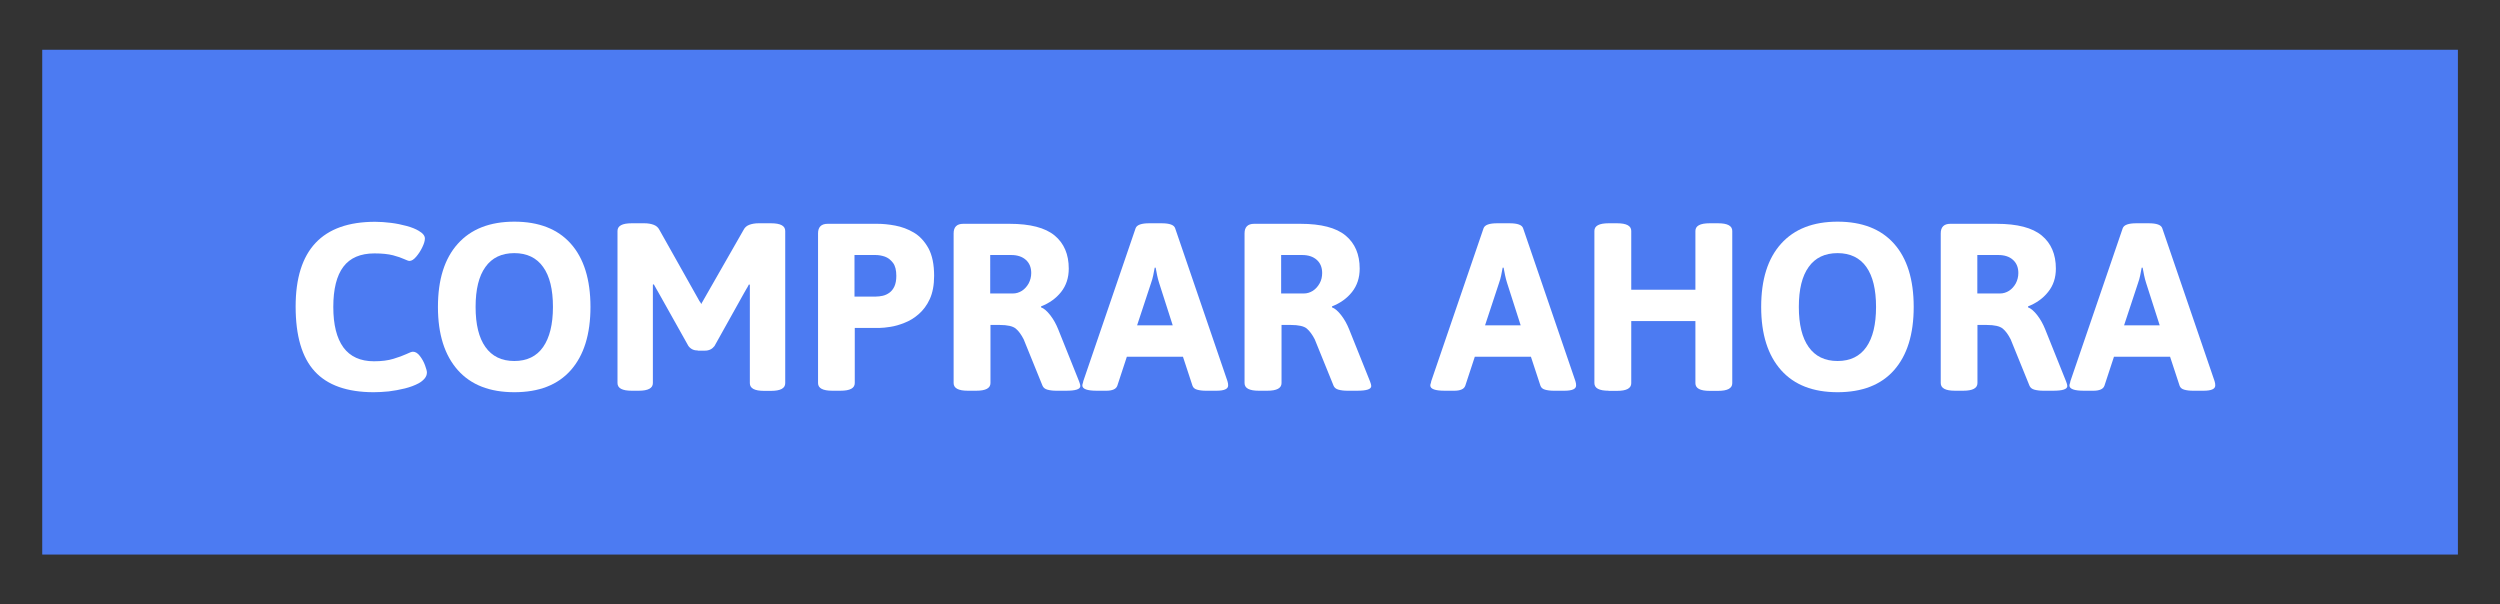 <?xml version="1.0" encoding="utf-8"?>
<!-- Generator: Adobe Illustrator 25.4.1, SVG Export Plug-In . SVG Version: 6.00 Build 0)  -->
<svg version="1.1" id="Layer_1" xmlns="http://www.w3.org/2000/svg" xmlns:xlink="http://www.w3.org/1999/xlink" x="0px" y="0px"
	 viewBox="0 0 185.87 44.94" style="enable-background:new 0 0 185.87 44.94;" xml:space="preserve">
<rect x="0" y="0" width="185.87" height="44.94" fill="#333333" stroke="none"/>
<style type="text/css">
	.st0{fill:#4C7BF2;}
	.st1{enable-background:new    ;}
	.st2{fill:#FFFFFF;}
	.st3{fill:#348989;}
	.st4{fill:#49BCC3;}
	.st5{fill:#F75252;}
	.st6{fill:#49BCC4;}
	.st7{fill:#E5EA39;}
	.st8{fill:#F4F3DC;}
	.st9{fill:#B5BF2C;}
	.st10{opacity:0.55;fill:#FFFFFF;}
</style>
<g>
	<rect x="3.14" y="3.7" class="st0" width="179.6" height="37.53"/>
</g>
<g class="st1">
	<path class="st2" d="M27.79,29.16c-1.98,0-3.45-0.52-4.39-1.55c-0.95-1.03-1.42-2.64-1.42-4.82c0-4.2,1.97-6.3,5.91-6.3
		c0.38,0,0.77,0.03,1.18,0.08c0.41,0.05,0.79,0.13,1.16,0.23s0.67,0.22,0.9,0.36c0.31,0.18,0.46,0.37,0.46,0.57
		c0,0.17-0.06,0.38-0.19,0.65c-0.13,0.27-0.28,0.5-0.46,0.71s-0.34,0.31-0.5,0.31c-0.07,0-0.2-0.05-0.4-0.14s-0.47-0.19-0.82-0.28
		c-0.35-0.09-0.81-0.14-1.38-0.14c-1.04,0-1.81,0.33-2.31,0.99s-0.75,1.66-0.75,2.99c0,1.32,0.25,2.32,0.75,3.01
		c0.5,0.68,1.26,1.03,2.27,1.03c0.57,0,1.05-0.06,1.44-0.18c0.4-0.12,0.72-0.24,0.96-0.35c0.25-0.12,0.41-0.18,0.5-0.18
		c0.19,0,0.36,0.11,0.52,0.32c0.16,0.21,0.29,0.44,0.38,0.69c0.09,0.25,0.14,0.42,0.14,0.53c0,0.17-0.06,0.32-0.17,0.45
		c-0.11,0.13-0.26,0.26-0.45,0.36c-0.28,0.15-0.62,0.28-1.02,0.38c-0.4,0.1-0.8,0.17-1.2,0.22C28.49,29.14,28.12,29.16,27.79,29.16z
		"/>
	<path class="st2" d="M38.24,29.16c-1.82,0-3.22-0.54-4.2-1.64s-1.48-2.66-1.48-4.7c0-2.04,0.49-3.6,1.48-4.7
		c0.98-1.09,2.38-1.64,4.2-1.64c1.83,0,3.23,0.55,4.2,1.64c0.97,1.09,1.46,2.66,1.46,4.7c0,2.04-0.49,3.6-1.46,4.7
		S40.07,29.16,38.24,29.16z M38.24,26.84c0.94,0,1.66-0.35,2.14-1.04s0.73-1.68,0.73-2.98s-0.24-2.29-0.73-2.97
		c-0.48-0.68-1.2-1.03-2.14-1.03c-0.94,0-1.66,0.34-2.15,1.03c-0.49,0.68-0.73,1.67-0.73,2.97s0.24,2.29,0.73,2.98
		S37.29,26.84,38.24,26.84z"/>
	<path class="st2" d="M51.89,26.06c-0.31,0-0.54-0.11-0.71-0.34l-2.18-3.89c-0.07-0.12-0.14-0.23-0.2-0.35
		c-0.06-0.11-0.13-0.23-0.19-0.34l-0.07,0.02c0,0.14,0,0.28,0,0.42c0,0.14,0,0.29,0,0.44v6.46c0,0.38-0.35,0.57-1.06,0.57h-0.51
		c-0.71,0-1.06-0.19-1.06-0.57V17.17c0-0.38,0.35-0.57,1.06-0.57h0.94c0.26,0,0.49,0.04,0.68,0.11c0.19,0.07,0.34,0.19,0.43,0.37
		l2.94,5.23c0.02,0.05,0.05,0.09,0.09,0.14c0.04,0.05,0.06,0.1,0.09,0.16c0.02-0.06,0.05-0.11,0.08-0.16
		c0.03-0.05,0.06-0.09,0.08-0.14l2.99-5.23c0.09-0.18,0.24-0.3,0.43-0.37c0.19-0.07,0.42-0.11,0.68-0.11h0.92
		c0.71,0,1.06,0.19,1.06,0.57v11.32c0,0.38-0.35,0.57-1.06,0.57h-0.51c-0.71,0-1.06-0.19-1.06-0.57v-6.46c0-0.15,0-0.3,0-0.44
		c0-0.14,0-0.28,0-0.42l-0.07-0.02c-0.06,0.12-0.12,0.23-0.19,0.34c-0.06,0.11-0.13,0.23-0.2,0.35l-2.17,3.89
		c-0.17,0.22-0.4,0.34-0.71,0.34H51.89z"/>
	<path class="st2" d="M61.88,29.05c-0.71,0-1.06-0.19-1.06-0.57V17.35c0-0.47,0.24-0.71,0.71-0.71h3.71c0.39,0,0.83,0.04,1.31,0.13
		c0.48,0.09,0.95,0.26,1.39,0.52c0.44,0.26,0.8,0.65,1.09,1.17c0.28,0.52,0.42,1.2,0.42,2.05c0,0.68-0.11,1.26-0.32,1.72
		c-0.21,0.46-0.49,0.83-0.82,1.12s-0.69,0.51-1.06,0.65c-0.37,0.15-0.72,0.25-1.05,0.3s-0.59,0.08-0.78,0.08h-1.87v4.1
		c0,0.38-0.35,0.57-1.06,0.57H61.88z M63.54,22.05h1.57c0.17,0,0.34-0.02,0.52-0.06c0.18-0.04,0.35-0.12,0.5-0.23
		c0.15-0.11,0.28-0.27,0.37-0.47c0.09-0.2,0.14-0.46,0.14-0.78c0-0.42-0.08-0.75-0.25-0.97c-0.17-0.22-0.37-0.38-0.6-0.46
		s-0.47-0.12-0.69-0.12h-1.57V22.05z"/>
	<path class="st2" d="M71.96,29.05c-0.71,0-1.06-0.19-1.06-0.57V17.35c0-0.47,0.24-0.71,0.71-0.71h3.45c1.53,0,2.65,0.29,3.35,0.87
		c0.7,0.58,1.05,1.4,1.05,2.46c0,0.68-0.19,1.26-0.57,1.74s-0.88,0.83-1.49,1.07v0.07c0.22,0.08,0.45,0.28,0.69,0.59
		s0.43,0.66,0.58,1.03l1.56,3.89c0.06,0.15,0.09,0.27,0.09,0.34c0,0.24-0.35,0.35-1.06,0.35h-0.73c-0.26,0-0.48-0.03-0.66-0.08
		c-0.18-0.05-0.3-0.15-0.36-0.29l-1.4-3.45c-0.18-0.35-0.37-0.62-0.59-0.8c-0.22-0.18-0.62-0.27-1.19-0.27h-0.69v4.32
		c0,0.38-0.35,0.57-1.06,0.57H71.96z M73.62,21.82h1.68c0.25,0,0.47-0.07,0.68-0.2c0.21-0.14,0.37-0.32,0.5-0.55
		c0.12-0.23,0.19-0.49,0.19-0.77c0-0.41-0.13-0.74-0.4-0.98s-0.63-0.36-1.09-0.36h-1.56V21.82z"/>
	<path class="st2" d="M81.55,29.05c-0.72,0-1.08-0.13-1.08-0.39c0-0.05,0.01-0.1,0.03-0.15c0.02-0.05,0.03-0.11,0.04-0.17
		l3.89-11.37c0.09-0.25,0.43-0.37,1.01-0.37h0.92c0.59,0,0.93,0.12,1.01,0.37l3.89,11.37c0.04,0.12,0.05,0.22,0.05,0.32
		c0,0.26-0.29,0.39-0.88,0.39h-0.78c-0.26,0-0.48-0.03-0.65-0.08c-0.18-0.05-0.29-0.15-0.34-0.29l-0.71-2.16h-4.17l-0.71,2.16
		c-0.05,0.13-0.14,0.22-0.28,0.28c-0.14,0.06-0.32,0.09-0.53,0.09H81.55z M84.54,24.19h2.65l-1.01-3.15
		c-0.06-0.19-0.11-0.38-0.15-0.57c-0.04-0.19-0.08-0.38-0.11-0.57h-0.07c-0.04,0.19-0.07,0.38-0.11,0.57
		c-0.04,0.19-0.09,0.38-0.16,0.57L84.54,24.19z"/>
	<path class="st2" d="M93.59,29.05c-0.71,0-1.06-0.19-1.06-0.57V17.35c0-0.47,0.24-0.71,0.71-0.71h3.45c1.53,0,2.65,0.29,3.35,0.87
		c0.7,0.58,1.05,1.4,1.05,2.46c0,0.68-0.19,1.26-0.57,1.74c-0.38,0.48-0.88,0.83-1.49,1.07v0.07c0.22,0.08,0.45,0.28,0.69,0.59
		c0.24,0.31,0.43,0.66,0.58,1.03l1.56,3.89c0.06,0.15,0.09,0.27,0.09,0.34c0,0.24-0.35,0.35-1.06,0.35h-0.72
		c-0.26,0-0.48-0.03-0.66-0.08c-0.18-0.05-0.3-0.15-0.36-0.29l-1.4-3.45c-0.18-0.35-0.38-0.62-0.59-0.8s-0.62-0.27-1.19-0.27h-0.69
		v4.32c0,0.38-0.35,0.57-1.06,0.57H93.59z M95.25,21.82h1.68c0.25,0,0.47-0.07,0.68-0.2c0.21-0.14,0.37-0.32,0.5-0.55
		s0.19-0.49,0.19-0.77c0-0.41-0.13-0.74-0.4-0.98c-0.27-0.24-0.63-0.36-1.09-0.36h-1.56V21.82z"/>
	<path class="st2" d="M107.42,29.05c-0.72,0-1.08-0.13-1.08-0.39c0-0.05,0.01-0.1,0.03-0.15c0.02-0.05,0.03-0.11,0.04-0.17
		l3.89-11.37c0.09-0.25,0.43-0.37,1.01-0.37h0.92c0.59,0,0.93,0.12,1.01,0.37l3.89,11.37c0.04,0.12,0.05,0.22,0.05,0.32
		c0,0.26-0.29,0.39-0.88,0.39h-0.78c-0.26,0-0.48-0.03-0.65-0.08c-0.18-0.05-0.29-0.15-0.34-0.29l-0.71-2.16h-4.17l-0.71,2.16
		c-0.05,0.13-0.14,0.22-0.28,0.28c-0.14,0.06-0.32,0.09-0.53,0.09H107.42z M110.41,24.19h2.65l-1.01-3.15
		c-0.06-0.19-0.11-0.38-0.15-0.57c-0.04-0.19-0.08-0.38-0.11-0.57h-0.07c-0.04,0.19-0.07,0.38-0.11,0.57
		c-0.04,0.19-0.09,0.38-0.16,0.57L110.41,24.19z"/>
	<path class="st2" d="M119.6,29.05c-0.71,0-1.06-0.19-1.06-0.57V17.17c0-0.38,0.35-0.57,1.06-0.57h0.62c0.71,0,1.06,0.19,1.06,0.57
		v4.37h4.77v-4.37c0-0.38,0.35-0.57,1.06-0.57h0.62c0.71,0,1.06,0.19,1.06,0.57v11.32c0,0.38-0.35,0.57-1.06,0.57h-0.62
		c-0.71,0-1.06-0.19-1.06-0.57v-4.62h-4.77v4.62c0,0.38-0.35,0.57-1.06,0.57H119.6z"/>
	<path class="st2" d="M136.62,29.16c-1.82,0-3.22-0.54-4.2-1.64s-1.48-2.66-1.48-4.7c0-2.04,0.49-3.6,1.48-4.7
		c0.98-1.09,2.38-1.64,4.2-1.64c1.83,0,3.23,0.55,4.2,1.64c0.97,1.09,1.46,2.66,1.46,4.7c0,2.04-0.49,3.6-1.46,4.7
		S138.44,29.16,136.62,29.16z M136.62,26.84c0.94,0,1.66-0.35,2.14-1.04s0.72-1.68,0.72-2.98s-0.24-2.29-0.72-2.97
		c-0.48-0.68-1.2-1.03-2.14-1.03c-0.94,0-1.66,0.34-2.15,1.03c-0.49,0.68-0.73,1.67-0.73,2.97s0.24,2.29,0.73,2.98
		S135.67,26.84,136.62,26.84z"/>
	<path class="st2" d="M145.35,29.05c-0.71,0-1.06-0.19-1.06-0.57V17.35c0-0.47,0.24-0.71,0.71-0.71h3.45c1.53,0,2.65,0.29,3.35,0.87
		c0.7,0.58,1.05,1.4,1.05,2.46c0,0.68-0.19,1.26-0.58,1.74c-0.38,0.48-0.88,0.83-1.49,1.07v0.07c0.22,0.08,0.45,0.28,0.69,0.59
		c0.24,0.31,0.43,0.66,0.58,1.03l1.56,3.89c0.06,0.15,0.09,0.27,0.09,0.34c0,0.24-0.35,0.35-1.06,0.35h-0.73
		c-0.26,0-0.48-0.03-0.66-0.08c-0.18-0.05-0.3-0.15-0.36-0.29l-1.4-3.45c-0.18-0.35-0.37-0.62-0.59-0.8
		c-0.22-0.18-0.62-0.27-1.19-0.27h-0.69v4.32c0,0.38-0.35,0.57-1.06,0.57H145.35z M147.01,21.82h1.68c0.25,0,0.47-0.07,0.68-0.2
		c0.21-0.14,0.37-0.32,0.5-0.55c0.12-0.23,0.19-0.49,0.19-0.77c0-0.41-0.13-0.74-0.4-0.98c-0.26-0.24-0.63-0.36-1.09-0.36h-1.56
		V21.82z"/>
	<path class="st2" d="M154.94,29.05c-0.72,0-1.08-0.13-1.08-0.39c0-0.05,0.01-0.1,0.03-0.15c0.02-0.05,0.03-0.11,0.04-0.17
		l3.89-11.37c0.09-0.25,0.43-0.37,1.01-0.37h0.92c0.59,0,0.93,0.12,1.01,0.37l3.89,11.37c0.04,0.12,0.05,0.22,0.05,0.32
		c0,0.26-0.29,0.39-0.88,0.39h-0.78c-0.26,0-0.48-0.03-0.65-0.08c-0.18-0.05-0.29-0.15-0.34-0.29l-0.71-2.16h-4.17l-0.71,2.16
		c-0.05,0.13-0.14,0.22-0.28,0.28c-0.14,0.06-0.32,0.09-0.53,0.09H154.94z M157.92,24.19h2.65l-1.01-3.15
		c-0.06-0.19-0.11-0.38-0.15-0.57c-0.04-0.19-0.08-0.38-0.11-0.57h-0.07c-0.04,0.19-0.07,0.38-0.11,0.57
		c-0.04,0.19-0.09,0.38-0.16,0.57L157.92,24.19z"/>
</g>
<g>
	<g>
		<path class="st3" d="M-1801.14-1620.77l-4.74-1.53c-1.44-1.68-1.19-3.32-0.93-5.07c0.12-0.81,0.3-1.96,0.54-3.39
			c0.41-2.48,1.09-6.4,1.97-10.91c2.21-11.32,4.36-19.55,6.37-24.46c5.27-12.86,14.86-22.3,27.75-27.31
			c9.65-3.75,17.78-3.7,18.12-3.69l-0.12,9.55c-0.01,0-0.03,0-0.05,0c-1.6,0-26.76,0.41-36.87,25.08
			c-4.13,10.09-8.23,35.92-8.41,37.53c0.24-2.09-1.19-4.65-3.92-5.13l-0.82,4.67l4.65,1.12L-1801.14-1620.77z"/>
	</g>
	<g>
		<path class="st3" d="M-1303.27-1649.57l4.19-2.7c0.96-1.99,0.3-3.52-0.4-5.13c-0.32-0.75-0.8-1.82-1.39-3.14
			c-1.04-2.3-2.69-5.9-4.7-10.04c-5.04-10.38-9.22-17.78-12.42-22.02c-8.38-11.08-20.07-17.75-33.81-19.3
			c-10.29-1.16-18.13,0.97-18.46,1.07l2.56,9.2c0.01,0,0.03-0.01,0.04-0.01c1.55-0.41,25.98-6.45,42.06,14.8
			c6.58,8.69,17.15,32.62,17.74,34.12c-0.77-1.96-0.04-4.8,2.48-5.97l1.99,4.3l-4.21,2.27L-1303.27-1649.57z"/>
	</g>
	<g>
		<path class="st4" d="M-1782.14-1625.44c0,11.1-9,20.11-20.11,20.11c-11.1,0-20.11-9-20.11-20.11c0-11.11,9-20.11,20.11-20.11
			C-1791.14-1645.55-1782.14-1636.55-1782.14-1625.44z"/>
		<path class="st5" d="M-1792.48-1625.44c0,5.4-4.38,9.77-9.77,9.77c-5.4,0-9.77-4.38-9.77-9.77c0-5.4,4.38-9.77,9.77-9.77
			C-1796.85-1635.22-1792.48-1630.84-1792.48-1625.44z"/>
	</g>
	<g>
		<circle class="st4" cx="-1304.42" cy="-1651.33" r="20.11"/>
		<circle class="st5" cx="-1304.42" cy="-1651.33" r="9.77"/>
	</g>
	<path class="st6" d="M-1886.21-1636.01c2.82,8.99,12.21,11.55,17.38,11.98c6.59,0.54,14.82-5.05,14.95-16.42
		c0.15-12.8-19.13-95.61-19.13-95.61S-1890.53-1649.8-1886.21-1636.01z"/>
	<path class="st6" d="M-1886.14-1843.05c2.92-8.96,12.34-11.41,17.52-11.77c6.6-0.46,14.76,5.23,14.76,16.6
		c0,12.8-20.24,95.38-20.24,95.38S-1890.62-1829.3-1886.14-1843.05z"/>
	<path class="st5" d="M-1842.64-1752.92c-8.3,1.12-13.74,1.36-22.34,2.46c-2.1,0.27-4.58,2.54-5.97,4.15
		c-2.56,2.97-3.22,7.44-1.61,11.02c1.41,3.15,4.35,5.42,7.53,6.76c3.18,1.34,7.18,1.51,10.6,2.02c5.45,0.82,10.35,1.99,15.8,2.81
		L-1842.64-1752.92z"/>
	<path class="st7" d="M-1864.98-1750.47c-7.03,0-12.72,4.88-12.72,10.89c0,6.02,5.69,10.89,12.72,10.89V-1750.47z"/>
	<g>
		<path class="st3" d="M-1219.15-1696.57c-0.43,0-0.87-0.11-1.27-0.35l-72.82-42.74c-0.79-0.46-1.27-1.33-1.24-2.25
			c0.03-0.92,0.56-1.75,1.38-2.16c28.86-14.62,72.71-37.04,75.53-39.06c1.05-0.86,2.59-0.73,3.49,0.3c0.91,1.05,0.8,2.63-0.25,3.54
			c-2.26,1.96-51.62,27.08-72.4,37.62l68.85,40.42c1.2,0.7,1.6,2.24,0.9,3.44C-1217.45-1697.01-1218.29-1696.57-1219.15-1696.57z
			 M-1217.59-1783.11c-0.01,0.01-0.03,0.02-0.04,0.03C-1217.62-1783.09-1217.6-1783.1-1217.59-1783.11z"/>
	</g>
	<path class="st7" d="M-1218.06-1676.65l0.07-141.69c0,0,32.5-22.81,90.61-22.81c39.65,0,84.52,26.9,141.05,26.9
		c43.86,0,82.62-33.63,137.88-26.72c66.56,8.32,73.43,30.62,138.4,26.72c64.98-3.9,48.6-18.4,111.2-21.53
		c61.86-3.1,147.65,44.82,147.65,44.82s-77.13,27.82-73.96,30.82c3.17,3,53.88,67.38,53.88,67.38s-66.56-28.96-114.1-17.71
		c-47.54,11.25-77.13,30.47-128.9,26.14c-51.77-4.33-82.67-36-139.46-36c-49.33,0-76.91,40.32-134.18,39.18
		c-57.27-1.14-71.84-26.22-131.12-24.1C-1144.79-1704.33-1218.06-1676.65-1218.06-1676.65z"/>
	<g>
		<path class="st8" d="M-587.49-1733.18c-47.54,11.25-77.13,30.47-128.9,26.14c-51.77-4.33-82.67-36-139.46-36
			c-49.33,0-76.91,40.32-134.18,39.18c-57.27-1.14-71.84-26.22-131.12-24.1c-23.15,0.83-84.71,23.28-96.9,27.8l-0.01,23.51
			c0,0,73.27-27.68,99.03-28.6c59.28-2.12,73.85,22.96,131.12,24.1c57.27,1.14,84.85-39.18,134.18-39.18
			c56.79,0,87.69,31.67,139.46,36c51.77,4.33,81.35-14.9,128.9-26.14c47.54-11.25,114.1,17.71,114.1,17.71s-11.82-15.01-24.41-30.88
			C-519.29-1731.21-557.24-1740.34-587.49-1733.18z"/>
	</g>
	<g>
		<path class="st8" d="M-1217.99-1796.16c0,0,32.5-22.81,90.61-22.81c39.65,0,84.52,26.9,141.05,26.9
			c43.86,0,82.62-33.62,137.88-26.72c66.56,8.32,73.43,30.62,138.4,26.72c64.98-3.9,48.6-18.4,111.2-21.53
			c40.8-2.04,92.02,18.11,122.16,32.06c13.96-5.28,25.49-9.44,25.49-9.44s-85.79-47.91-147.65-44.82
			c-62.6,3.13-46.22,17.62-111.2,21.53c-64.98,3.9-71.84-18.4-138.4-26.72c-55.25-6.91-94.02,26.72-137.88,26.72
			c-56.52,0-101.4-26.9-141.05-26.9c-58.11,0-90.61,22.81-90.61,22.81l-0.07,141.69c0,0,0.01,0,0.01,0L-1217.99-1796.16z"/>
	</g>
	<path class="st7" d="M-1862.26-1740.9c-4.45-46.87,98.24-53.09,98.24-53.09s48.35-47.54,83.22-57.84
		c34.87-10.3,331.22,60.22,331.22,60.22l48.29-92.53l30.48,7.59l-21.72,174.69c0,0-170.25,30.02-304.28,26.74
		C-1758.46-1679.09-1856.47-1679.89-1862.26-1740.9z"/>
	<path class="st9" d="M-1288.42-1880.94l-18.9,152.03c0,0-170.26,30.02-304.28,26.73c-128.09-3.14-216.22-4.29-250.17-34.99
		c9.42,57.31,106.68,58.16,264.97,62.04c134.02,3.29,304.28-26.74,304.28-26.74l21.72-174.69L-1288.42-1880.94z"/>
	<path class="st4" d="M-1680.22-1851.84c-34.87,10.3-83.22,57.84-83.22,57.84s-0.2,0.01-0.58,0.04
		c5.55,6.34,13.75,11.33,24.04,15.29c17.77,6.84,37.09,8.52,55.96,9.14c10.33,0.34,20.74,0.37,30.92-1.42
		c20.73-3.66,40.53-15.74,50.5-34.28c6.33-11.76,8.01-26.11,4.71-38.93C-1638.21-1851.04-1670.14-1854.81-1680.22-1851.84z"/>
	<path class="st5" d="M-1693.18-1723.52c0.83,22.77,200.12,97.96,226.42,98.07c32.63,0.14,44.66-4.65,38.75-37.16
		c-7.43-40.88-64.97-79.44-95.68-92.97C-1546.31-1765.53-1694.35-1755.57-1693.18-1723.52z"/>
	<path class="st10" d="M-1662.93-1737.77c-3.67,1.66-6.68,5.49-6.04,9.47c0.62,3.84,4.25,6.4,7.69,8.21
		c4.74,2.49,9.75,4.42,14.74,6.35c35.99,13.9,71.98,27.8,107.96,41.7c2.88,1.11,7.69,0.86,7.29-2.2c-0.13-1.01-0.92-1.79-1.69-2.45
		c-5.32-4.52-12.08-6.88-18.56-9.46c-19.57-7.79-37.93-18.26-56.22-28.69c-9.98-5.7-19.96-11.39-29.94-17.09
		C-1646.08-1736.72-1653.05-1742.24-1662.93-1737.77z"/>
	<path class="st5" d="M-1826.98-1697.46c0.54-1.68,0.99-3.39,1.38-5.09c3.27-14.34,3.24-29.42-0.1-43.75
		c-2.42-10.41-8.79-20.16-16.65-26.91c-12.65,7.71-21.28,18.23-19.92,32.54C-1860.34-1720.39-1848.22-1706.76-1826.98-1697.46z"/>
	<path class="st10" d="M-1721.25-1791.21c5.89-1.92,10.49-6.58,14.12-11.61c3.63-5.02,6.54-10.56,10.47-15.34
		c5.63-6.84,13.3-11.98,21.78-14.57c3.84-1.17,8.84-3.11,8.47-7.11c-0.18-1.95-1.75-3.52-3.5-4.39c-5.11-2.54-11.23-0.41-16.4,1.99
		c-15.59,7.25-30.03,16.95-42.65,28.62c-4.73,4.37-12.89,9.53-9.25,16.76C-1735.19-1790.87-1727.18-1789.29-1721.25-1791.21z"/>
	<polygon class="st5" points="-1313.47,-1860.81 -1274.22,-1849.18 -1275.41,-1839.54 -1319.02,-1850.18 	"/>
	<polygon class="st5" points="-1322.69,-1843.15 -1276.16,-1833.52 -1278.1,-1817.91 -1331.67,-1825.95 	"/>
	<path class="st5" d="M-1409.81-1771.8l124.2,14.23l-1.69,13.6l3.66-29.47l-298.19-31.6l291.78,83.12l1.7-13.67
		C-1288.34-1735.59-1409.01-1771.8-1409.81-1771.8z"/>
	<path class="st10" d="M-1834.13-1747.03c3.15-1.82,5.77-4.42,8.62-6.69c13.13-10.43,30.53-13.19,46.92-16.76
		c3.03-0.66,6.57-1.84,7.36-4.84c0.72-2.77-1.6-5.6-4.32-6.48c-2.72-0.88-5.68-0.34-8.49,0.23c-10.91,2.21-21.75,4.7-32.53,7.47
		c-10.02,2.58-22.31,5.54-29.79,13.26C-1855.3-1751.62-1844.72-1740.91-1834.13-1747.03z"/>
</g>
</svg>
